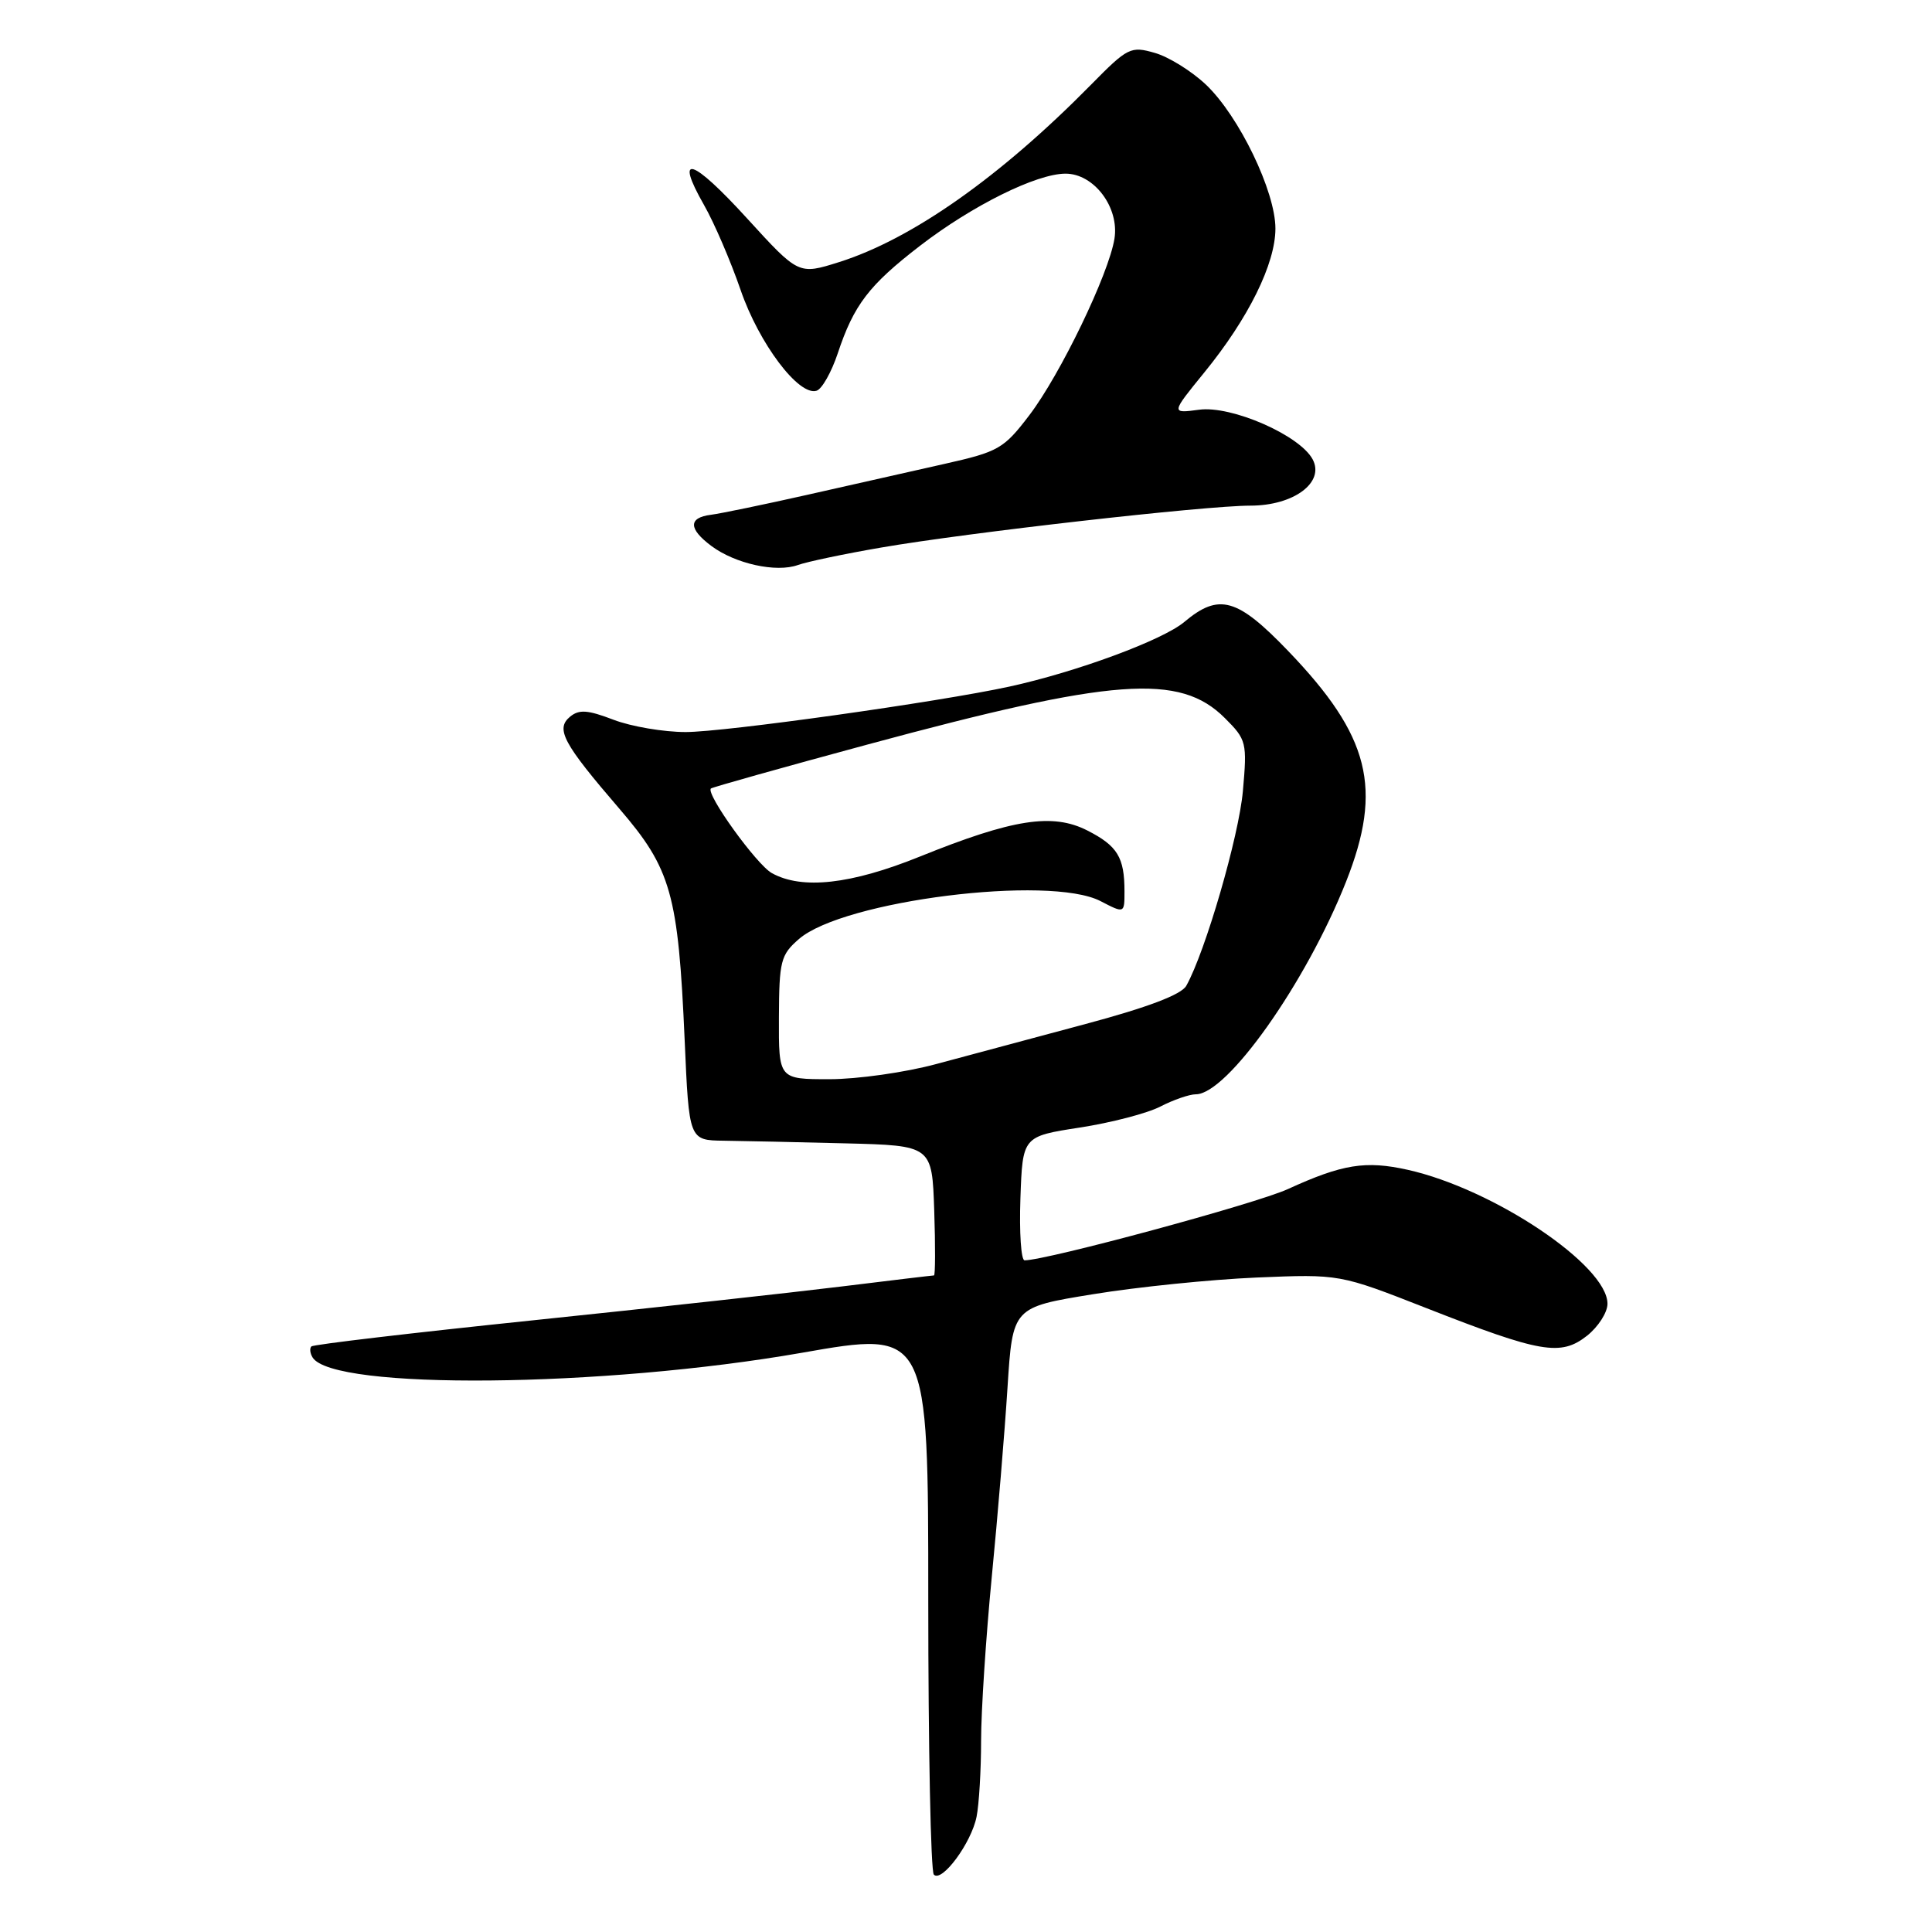 <?xml version="1.0" encoding="UTF-8" standalone="no"?>
<!DOCTYPE svg PUBLIC "-//W3C//DTD SVG 1.1//EN" "http://www.w3.org/Graphics/SVG/1.1/DTD/svg11.dtd" >
<svg xmlns="http://www.w3.org/2000/svg" xmlns:xlink="http://www.w3.org/1999/xlink" version="1.1" viewBox="0 0 256 256">
 <g >
 <path fill="currentColor"
d=" M 129.40 240.73 C 129.73 239.09 130.00 234.54 130.00 230.62 C 130.00 226.71 130.64 216.97 131.41 209.00 C 132.19 201.03 133.13 189.71 133.50 183.86 C 134.18 173.22 134.18 173.22 144.84 171.49 C 150.70 170.53 160.45 169.54 166.50 169.28 C 177.50 168.82 177.50 168.82 189.00 173.33 C 204.17 179.28 206.80 179.73 210.28 177.00 C 211.77 175.82 213.00 173.91 213.00 172.76 C 213.00 167.67 197.93 157.56 186.55 155.01 C 180.95 153.76 177.89 154.25 170.65 157.56 C 166.41 159.50 138.68 167.00 135.76 167.00 C 135.30 167.00 135.05 163.31 135.21 158.79 C 135.50 150.58 135.50 150.58 143.06 149.41 C 147.22 148.77 152.03 147.52 153.76 146.62 C 155.49 145.73 157.60 145.00 158.45 145.00 C 162.61 145.00 173.07 130.20 178.36 116.83 C 183.26 104.45 181.52 97.54 170.70 86.27 C 163.94 79.23 161.52 78.55 156.93 82.41 C 154.06 84.82 142.67 89.03 133.74 90.98 C 124.36 93.02 96.03 97.00 90.85 97.00 C 87.94 97.00 83.64 96.27 81.29 95.37 C 77.87 94.06 76.73 93.98 75.53 94.97 C 73.59 96.59 74.60 98.48 82.07 107.16 C 88.94 115.14 89.87 118.46 90.72 137.79 C 91.30 151.09 91.30 151.09 95.90 151.15 C 98.43 151.18 105.67 151.34 112.00 151.50 C 123.50 151.79 123.50 151.79 123.79 160.39 C 123.95 165.13 123.93 169.00 123.76 169.00 C 123.58 169.00 118.05 169.66 111.47 170.47 C 104.89 171.28 86.50 173.30 70.61 174.95 C 54.72 176.60 41.51 178.15 41.26 178.41 C 41.01 178.66 41.08 179.32 41.42 179.87 C 44.10 184.21 79.88 183.87 106.25 179.25 C 123.00 176.31 123.00 176.31 123.00 211.99 C 123.00 231.61 123.33 248.00 123.74 248.40 C 124.81 249.48 128.71 244.20 129.40 240.73 Z  M 116.72 72.56 C 128.21 70.57 159.70 67.00 165.68 67.00 C 171.44 67.00 175.57 63.92 173.93 60.86 C 172.22 57.67 163.18 53.71 158.89 54.29 C 155.15 54.79 155.15 54.79 159.58 49.35 C 165.44 42.16 169.00 34.94 169.00 30.28 C 169.00 25.37 164.19 15.40 159.81 11.23 C 157.92 9.44 154.86 7.53 153.02 7.01 C 149.83 6.09 149.43 6.28 144.58 11.21 C 132.53 23.45 120.82 31.69 111.18 34.73 C 105.82 36.42 105.82 36.42 99.01 28.96 C 91.70 20.94 89.31 20.19 93.29 27.17 C 94.65 29.55 96.82 34.61 98.13 38.41 C 100.57 45.52 105.86 52.54 108.21 51.77 C 108.92 51.54 110.17 49.32 111.00 46.84 C 113.14 40.39 115.14 37.78 121.93 32.55 C 128.86 27.22 137.33 23.02 141.18 23.01 C 144.96 23.00 148.34 27.49 147.67 31.64 C 146.91 36.34 140.49 49.64 136.39 55.02 C 133.00 59.47 132.31 59.86 125.14 61.47 C 120.94 62.42 112.78 64.26 107.00 65.56 C 101.22 66.86 95.47 68.05 94.21 68.21 C 91.19 68.59 91.21 70.07 94.27 72.35 C 97.42 74.70 102.85 75.90 105.72 74.87 C 106.94 74.43 111.89 73.39 116.72 72.56 Z  M 103.21 134.85 C 103.24 127.31 103.45 126.52 105.87 124.42 C 111.74 119.33 139.05 115.90 145.82 119.40 C 149.00 121.05 149.00 121.05 149.00 118.11 C 149.00 113.60 148.07 112.08 144.09 110.05 C 139.48 107.70 134.23 108.51 121.86 113.51 C 112.75 117.19 106.27 117.91 102.27 115.69 C 100.24 114.56 93.48 105.17 94.20 104.48 C 94.36 104.32 103.72 101.69 115.00 98.64 C 147.59 89.83 156.33 89.18 162.30 95.15 C 165.17 98.01 165.26 98.38 164.69 104.81 C 164.16 110.81 159.72 126.10 157.19 130.62 C 156.54 131.79 152.08 133.48 143.86 135.68 C 137.06 137.50 128.15 139.89 124.06 140.99 C 119.97 142.10 113.60 143.00 109.90 143.00 C 103.18 143.00 103.18 143.00 103.21 134.85 Z "/>
</g>
</svg>